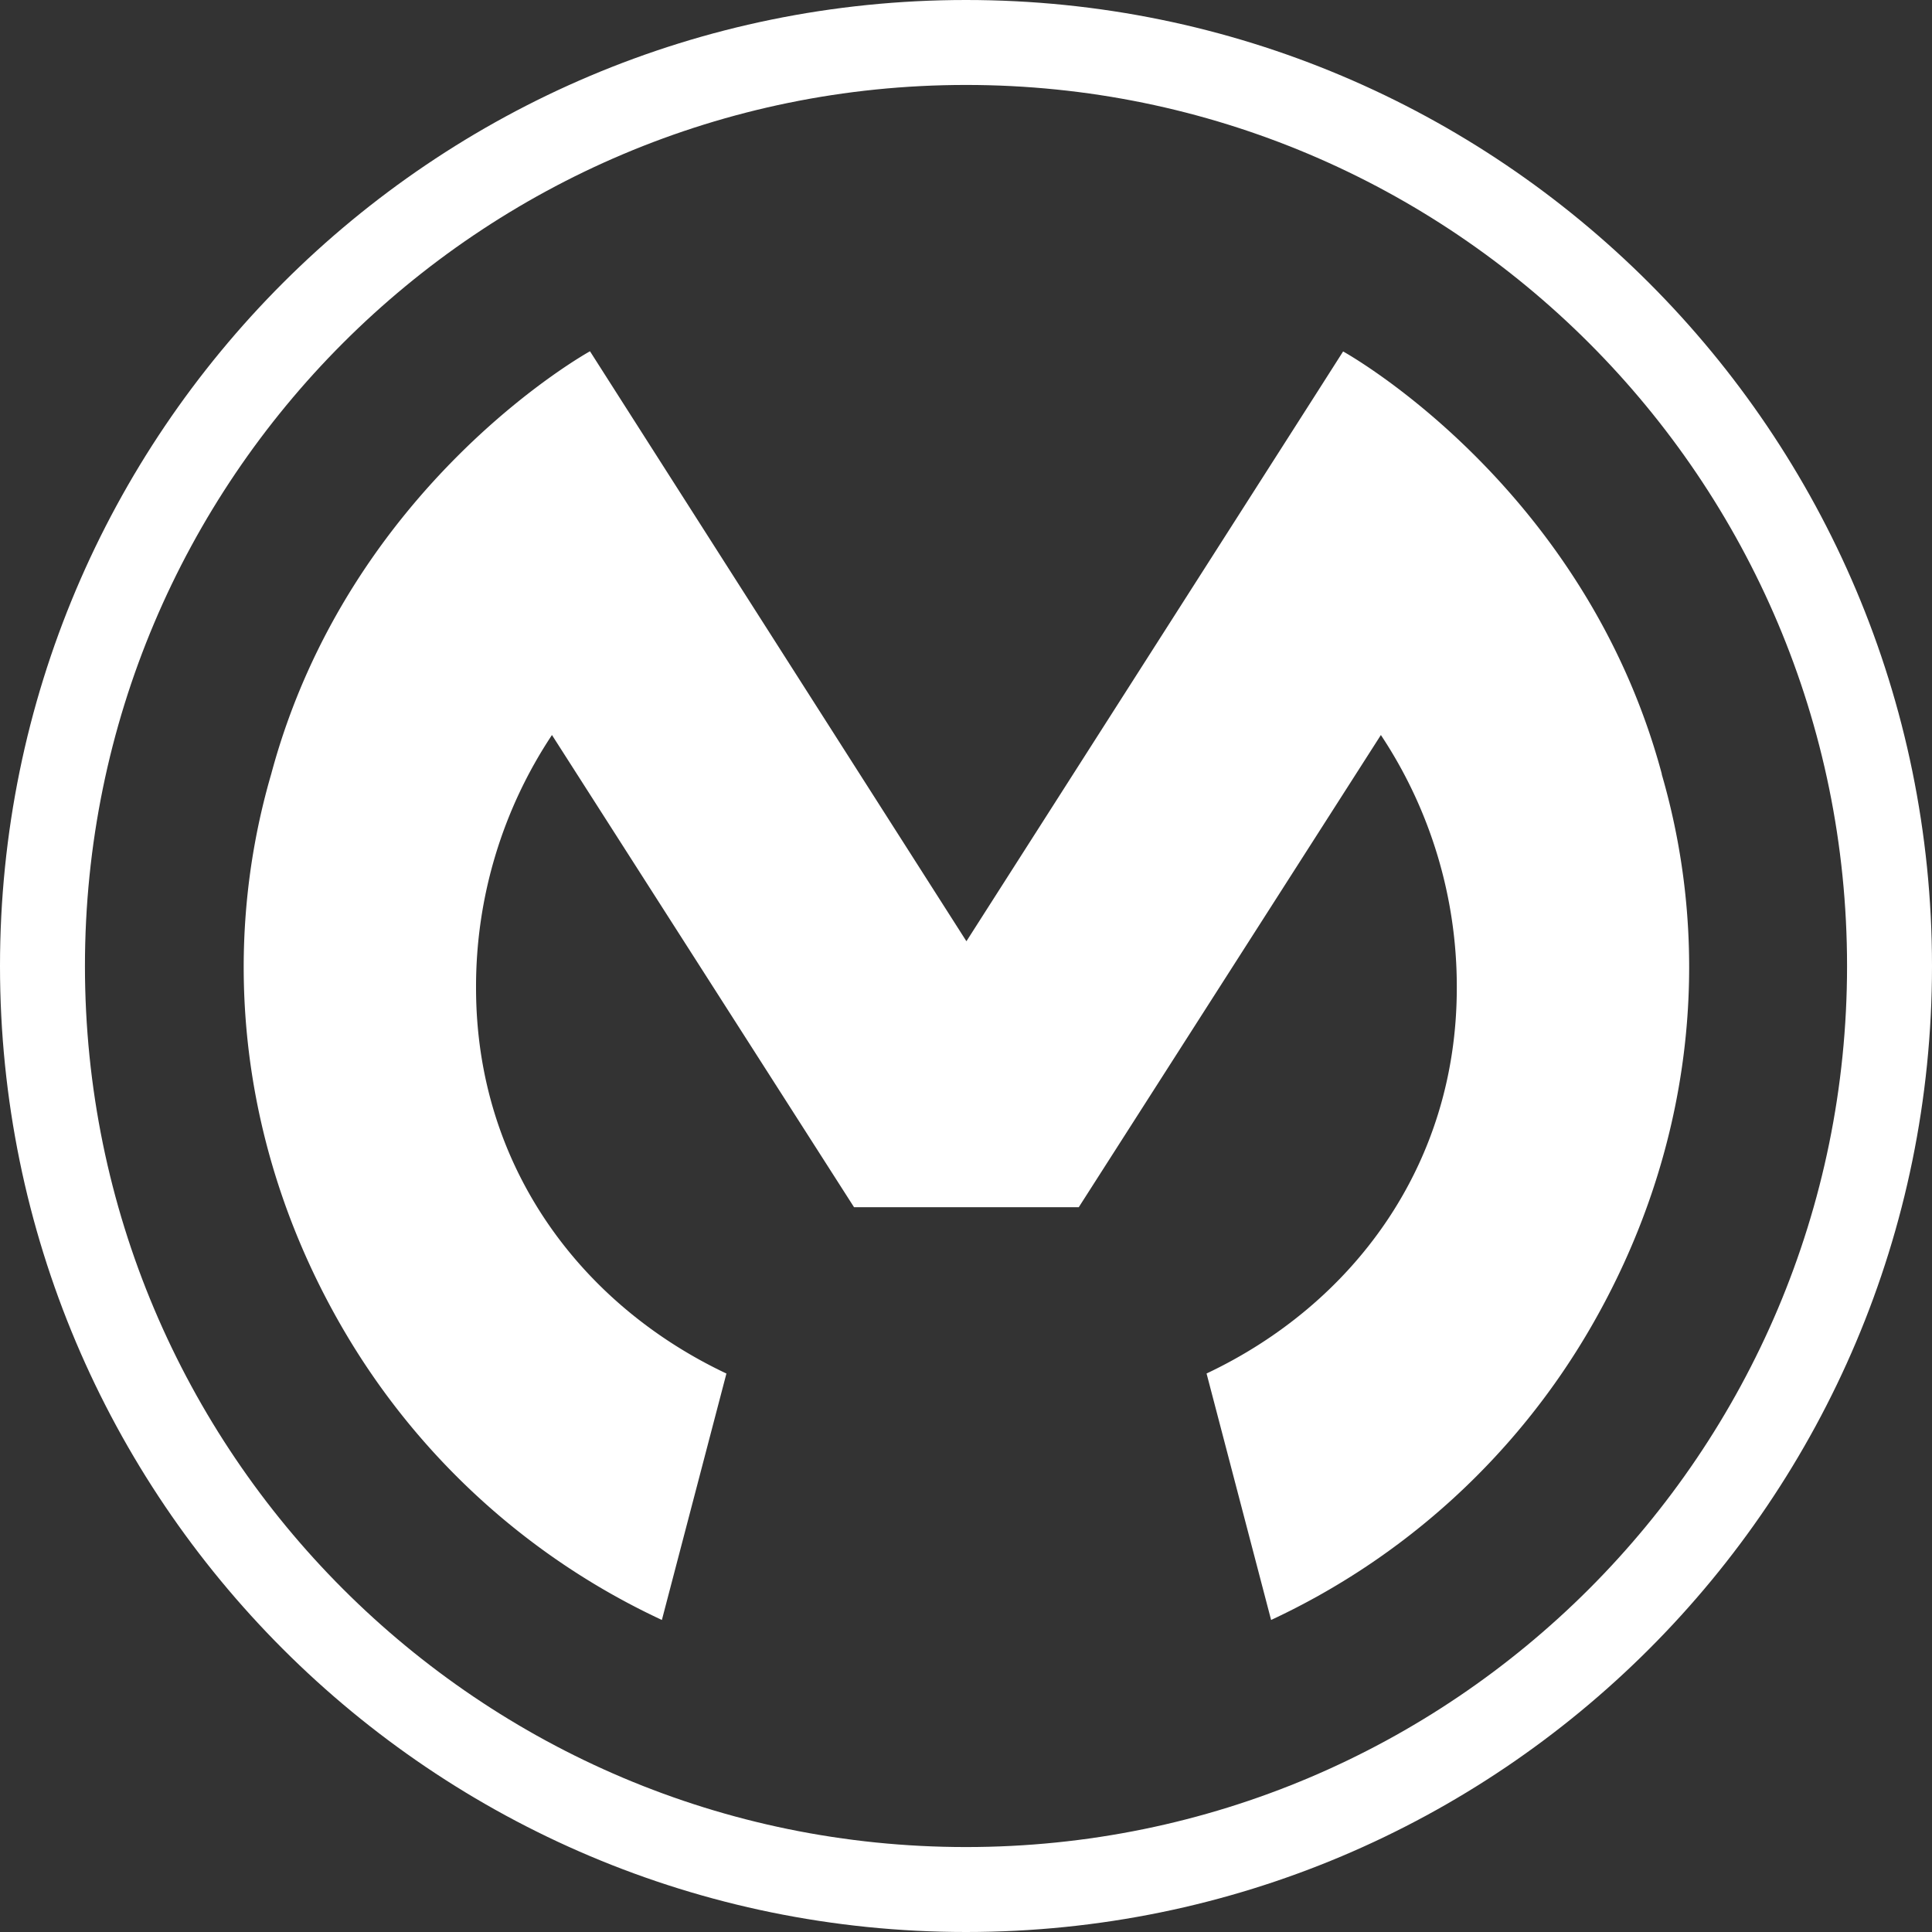 <svg xmlns="http://www.w3.org/2000/svg" viewBox="0 0 528.33 528.33"><rect x="0" y="0" width="528.33" height="528.33" fill="#333333" stroke="none"/><defs><style>.cls-1{fill:#fff;}</style></defs><title>MS_2019_Master_Emblem_Logo_White</title><g id="Layer_2" data-name="Layer 2"><g id="Layer_1-2" data-name="Layer 1"><path class="cls-1" d="M264.17,0C118.27,0,0,118.27,0,264.17S118.27,528.33,264.17,528.33,528.33,410.06,528.33,264.17,410.06,0,264.17,0Zm0,505.1C131.1,505.1,23.23,397.23,23.23,264.17S131.1,23.23,264.17,23.23,505.1,131.1,505.1,264.17,397.23,505.1,264.17,505.1Z"/><path class="cls-1" d="M454.4,211.65l.06.06c-21.28-79.33-87.17-115.6-87.17-115.6l-7.4,11.61L264.31,257.35h-.06l-95.71-150-7.2-11.29s-65.89,36.27-87.17,115.6h0c-14.25,48.93-8.61,103.49,19.88,152.18A197.18,197.18,0,0,0,181,443l17.65-67.39C159,356.89,130.18,319,130.18,270.16A124.32,124.32,0,0,1,150.94,201l82.61,129.13H295L377.62,201a124.32,124.32,0,0,1,20.76,69.15c0,48.87-28.79,86.73-68.43,105.45L347.6,443a197.18,197.18,0,0,0,86.9-79.12C463,315.18,468.65,260.59,454.4,211.65Z"/></g></g></svg>